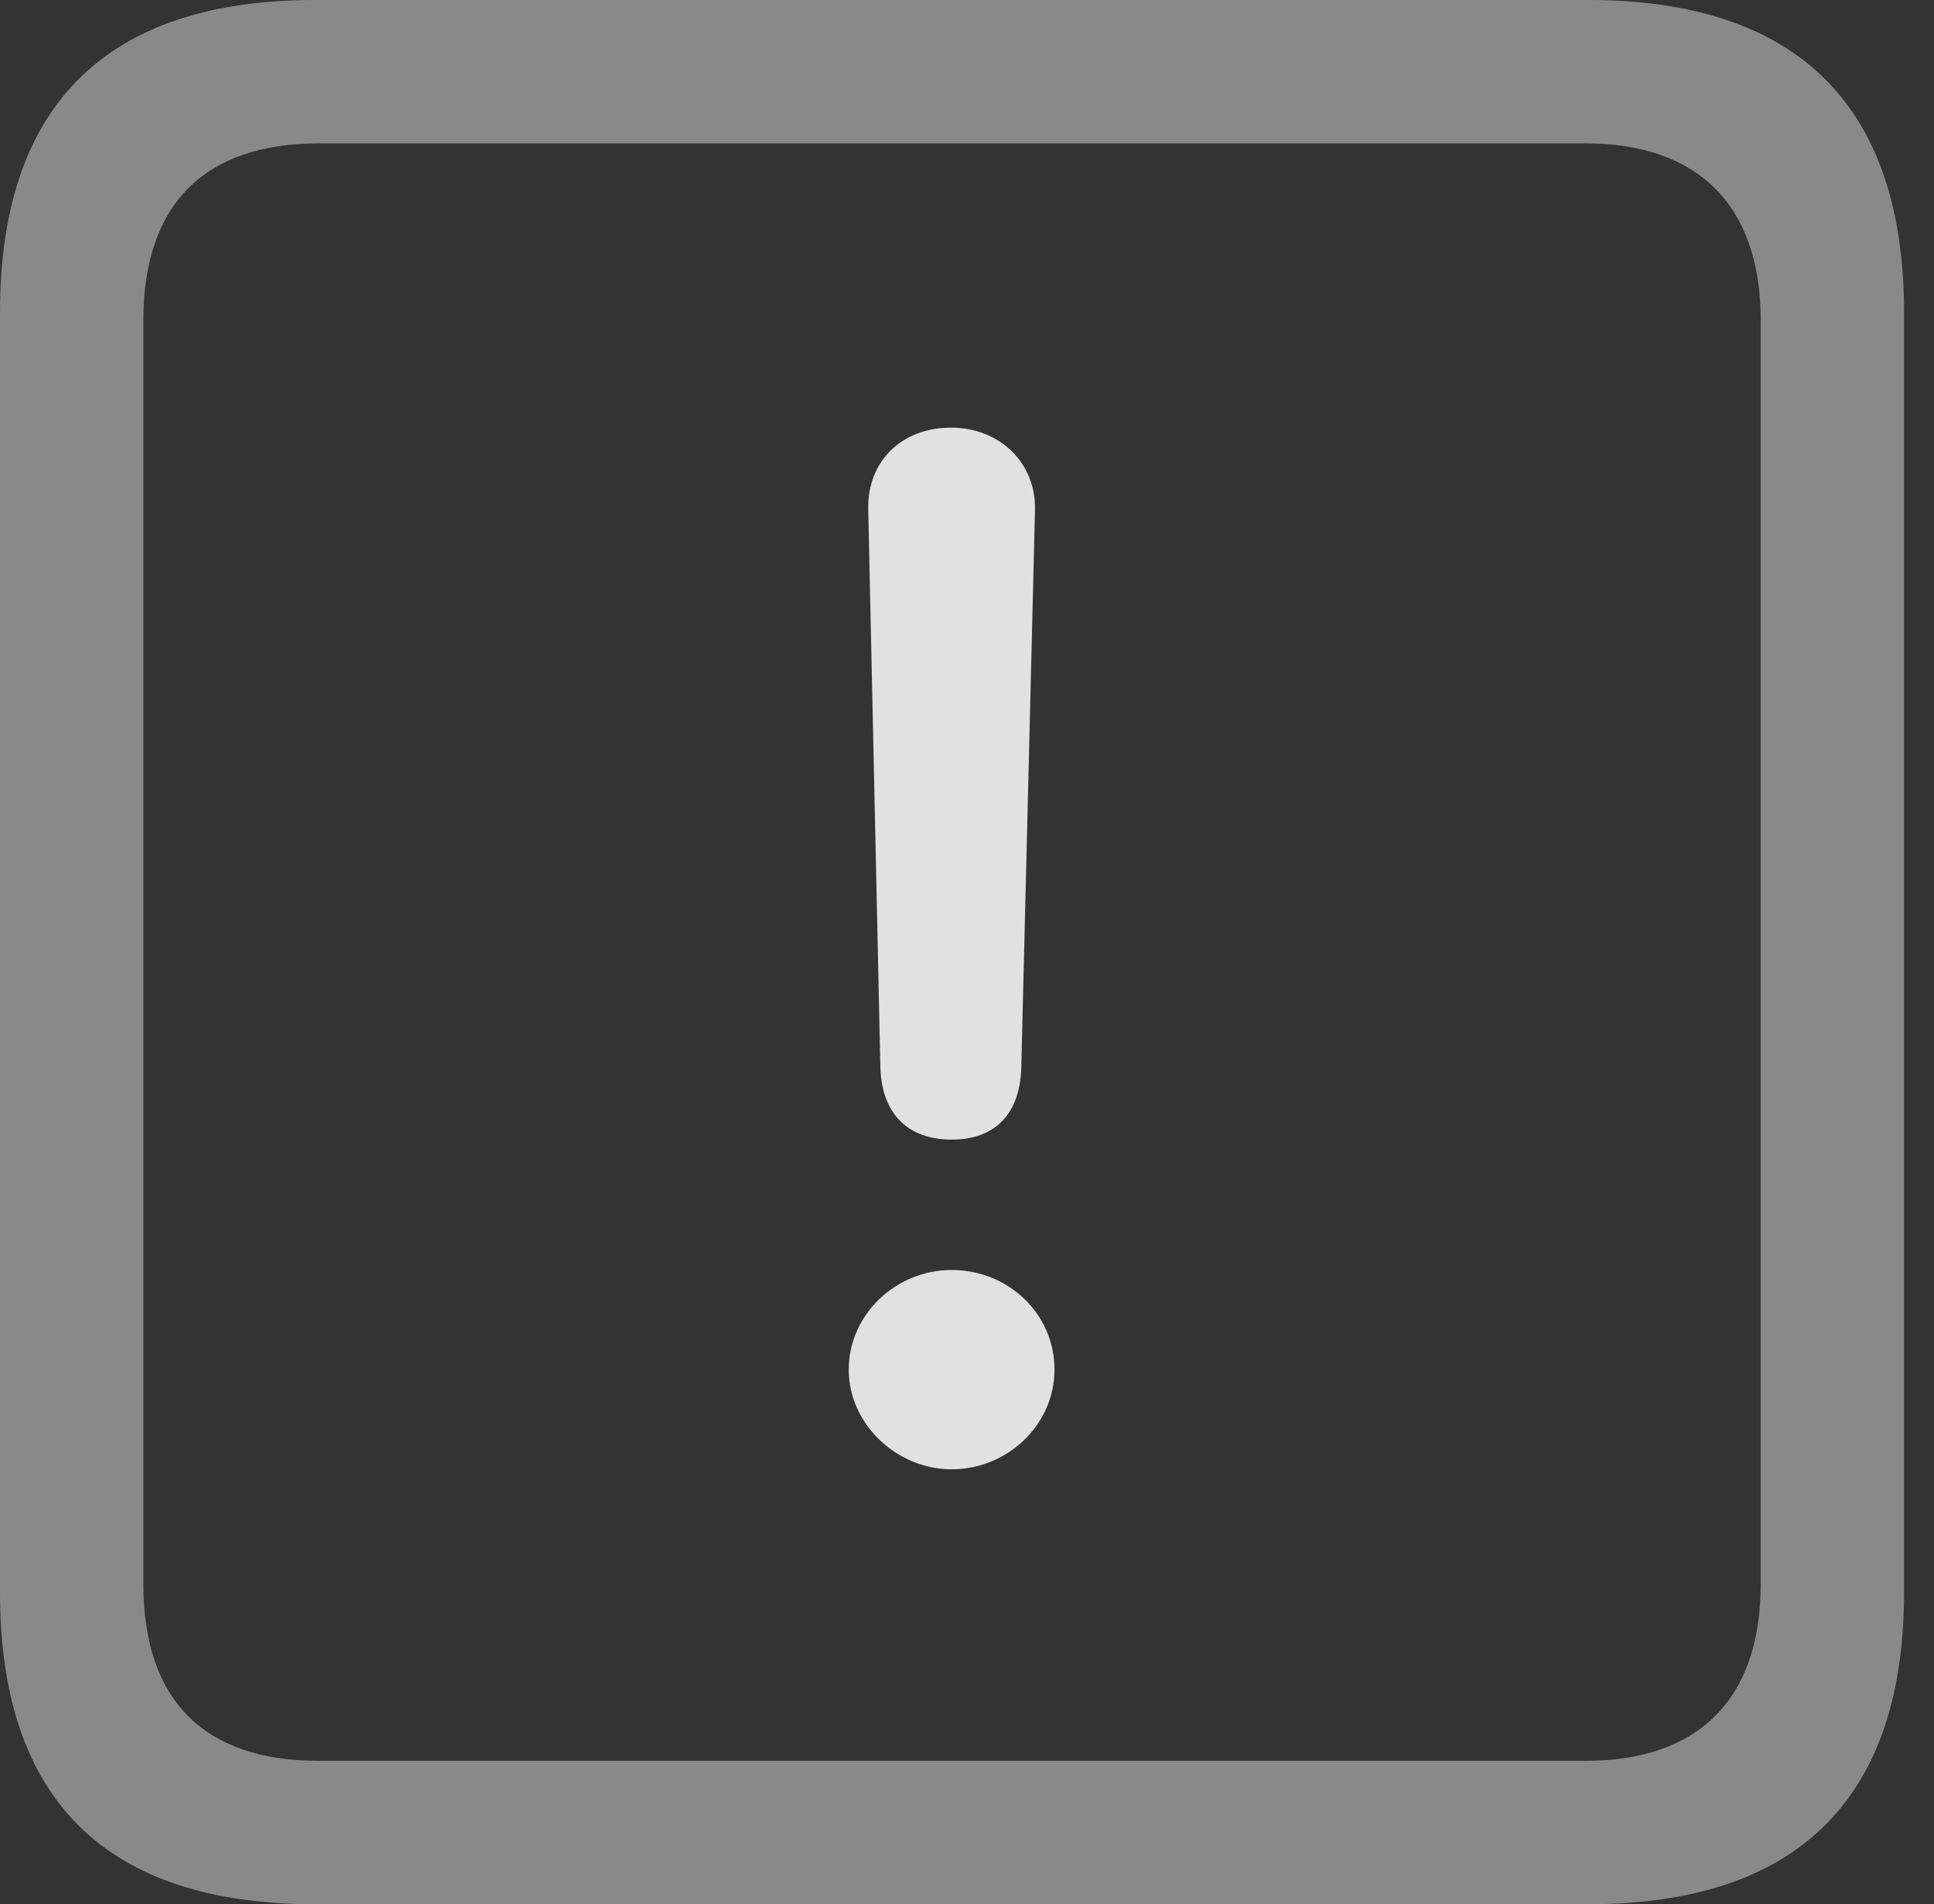 <?xml version="1.0" encoding="UTF-8"?>
<!--Generator: Apple Native CoreSVG 341-->
<!DOCTYPE svg
PUBLIC "-//W3C//DTD SVG 1.1//EN"
       "http://www.w3.org/Graphics/SVG/1.1/DTD/svg11.dtd">
<svg version="1.1" xmlns="http://www.w3.org/2000/svg" xmlns:xlink="http://www.w3.org/1999/xlink" viewBox="0 0 23.32 22.959">
 <rect x="0" y="0" width="23.32" height="22.959" fill="#333333" stroke="none"/>
 <g>
  <rect height="22.959" opacity="0" width="23.32" x="0" y="0"/>
  <path d="M3.799 22.959L19.15 22.959C21.68 22.959 22.959 21.68 22.959 19.199L22.959 3.77C22.959 1.279 21.68 0 19.15 0L3.799 0C1.279 0 0 1.27 0 3.77L0 19.199C0 21.699 1.279 22.959 3.799 22.959ZM3.838 21.23C2.471 21.23 1.729 20.508 1.729 19.102L1.729 3.857C1.729 2.461 2.471 1.729 3.838 1.729L19.121 1.729C20.459 1.729 21.23 2.461 21.23 3.857L21.23 19.102C21.23 20.508 20.459 21.23 19.121 21.23Z" fill="white" fill-opacity="0.425"/>
  <path d="M11.475 13.74C12.002 13.74 12.305 13.428 12.315 12.852L12.48 6.143C12.49 5.576 12.051 5.156 11.465 5.156C10.869 5.156 10.459 5.566 10.469 6.133L10.615 12.852C10.625 13.418 10.938 13.74 11.475 13.74ZM11.475 17.715C12.148 17.715 12.715 17.178 12.715 16.514C12.715 15.84 12.158 15.312 11.475 15.312C10.801 15.312 10.234 15.85 10.234 16.514C10.234 17.168 10.81 17.715 11.475 17.715Z" fill="white" fill-opacity="0.85"/>
 </g>
</svg>
